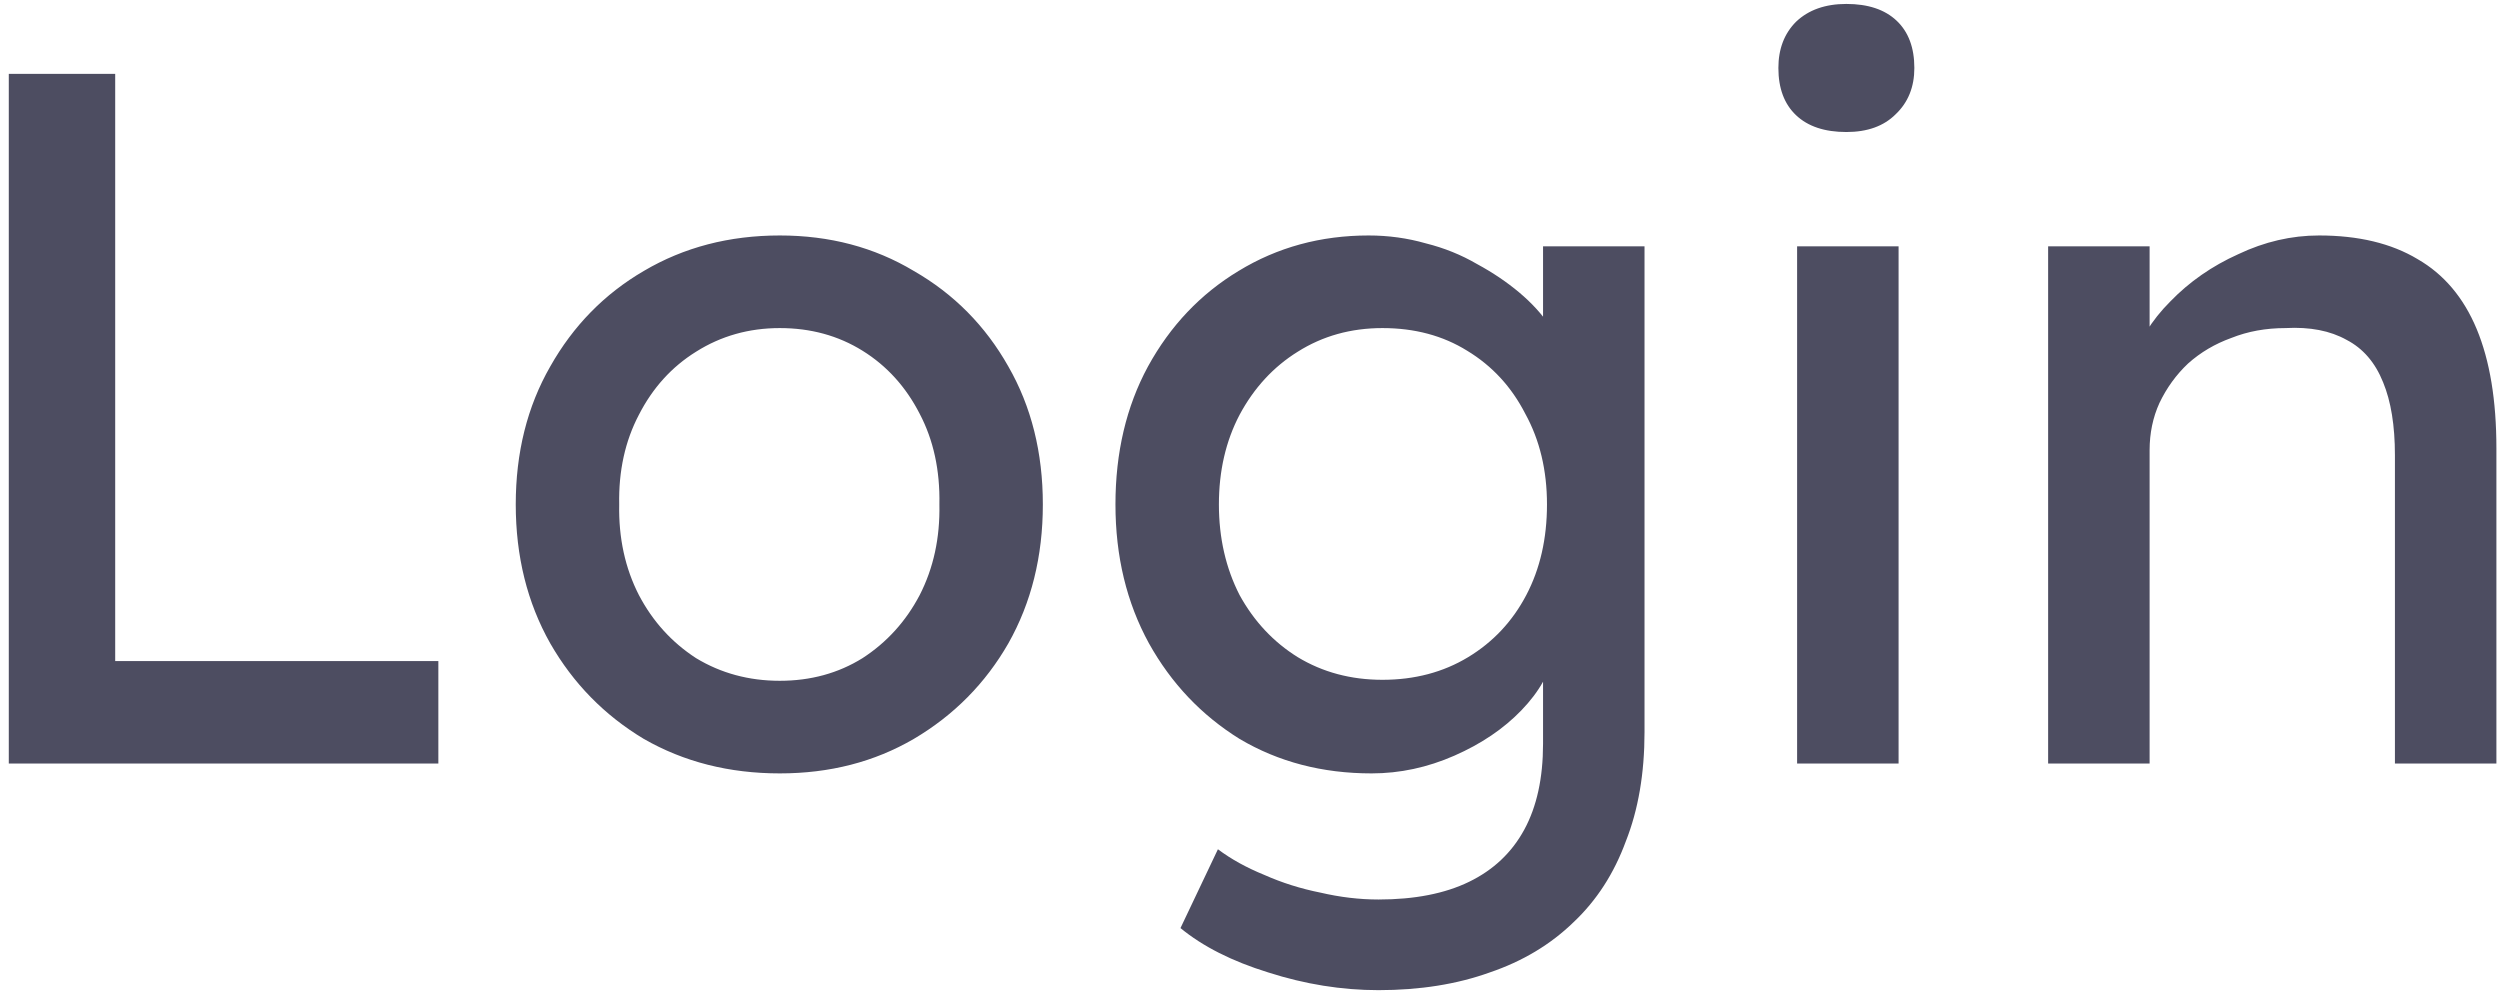 <svg width="203" height="81" viewBox="0 0 203 81" fill="none" xmlns="http://www.w3.org/2000/svg">
<path d="M0.714 62V6H9.354V53.68H35.594V62H0.714ZM63.319 62.8C59.213 62.8 55.533 61.867 52.279 60C49.079 58.08 46.546 55.493 44.679 52.24C42.813 48.933 41.879 45.173 41.879 40.96C41.879 36.747 42.813 33.013 44.679 29.76C46.546 26.453 49.079 23.867 52.279 22C55.533 20.08 59.213 19.12 63.319 19.12C67.373 19.12 70.999 20.08 74.199 22C77.453 23.867 80.013 26.453 81.879 29.76C83.746 33.013 84.679 36.747 84.679 40.96C84.679 45.173 83.746 48.933 81.879 52.24C80.013 55.493 77.453 58.08 74.199 60C70.999 61.867 67.373 62.8 63.319 62.8ZM63.319 55.28C65.826 55.28 68.066 54.667 70.039 53.44C72.013 52.16 73.559 50.453 74.679 48.32C75.799 46.133 76.333 43.68 76.279 40.96C76.333 38.187 75.799 35.733 74.679 33.6C73.559 31.413 72.013 29.707 70.039 28.48C68.066 27.253 65.826 26.64 63.319 26.64C60.813 26.64 58.546 27.28 56.519 28.56C54.546 29.787 52.999 31.493 51.879 33.68C50.759 35.813 50.226 38.24 50.279 40.96C50.226 43.68 50.759 46.133 51.879 48.32C52.999 50.453 54.546 52.16 56.519 53.44C58.546 54.667 60.813 55.28 63.319 55.28ZM111.935 80.4C108.948 80.4 105.962 79.92 102.975 78.96C100.042 78.053 97.668 76.853 95.855 75.36L98.895 68.96C99.962 69.76 101.215 70.453 102.655 71.04C104.095 71.68 105.615 72.16 107.215 72.48C108.815 72.853 110.388 73.04 111.935 73.04C114.868 73.04 117.322 72.56 119.295 71.6C121.268 70.64 122.762 69.227 123.775 67.36C124.788 65.493 125.295 63.173 125.295 60.4V52.32L126.175 52.88C125.908 54.533 125.028 56.133 123.535 57.68C122.095 59.173 120.282 60.4 118.095 61.36C115.908 62.32 113.668 62.8 111.375 62.8C107.375 62.8 103.802 61.867 100.655 60C97.562 58.08 95.108 55.493 93.295 52.24C91.482 48.933 90.575 45.173 90.575 40.96C90.575 36.747 91.455 33.013 93.215 29.76C95.028 26.453 97.482 23.867 100.575 22C103.722 20.08 107.242 19.12 111.135 19.12C112.735 19.12 114.282 19.333 115.775 19.76C117.268 20.133 118.655 20.693 119.935 21.44C121.215 22.133 122.362 22.907 123.375 23.76C124.388 24.613 125.215 25.52 125.855 26.48C126.495 27.44 126.895 28.347 127.055 29.2L125.295 29.84V20H133.535V59.44C133.535 62.8 133.028 65.76 132.015 68.32C131.055 70.933 129.642 73.12 127.775 74.88C125.908 76.693 123.642 78.053 120.975 78.96C118.308 79.92 115.295 80.4 111.935 80.4ZM112.255 55.2C114.868 55.2 117.188 54.587 119.215 53.36C121.242 52.133 122.815 50.453 123.935 48.32C125.055 46.187 125.615 43.733 125.615 40.96C125.615 38.187 125.028 35.733 123.855 33.6C122.735 31.413 121.162 29.707 119.135 28.48C117.162 27.253 114.868 26.64 112.255 26.64C109.695 26.64 107.402 27.28 105.375 28.56C103.402 29.787 101.828 31.493 100.655 33.68C99.535 35.813 98.975 38.24 98.975 40.96C98.975 43.68 99.535 46.133 100.655 48.32C101.828 50.453 103.402 52.133 105.375 53.36C107.402 54.587 109.695 55.2 112.255 55.2ZM145.925 62V20H154.165V62H145.925ZM149.925 10.72C148.165 10.72 146.805 10.267 145.845 9.36C144.885 8.453 144.405 7.173 144.405 5.52C144.405 3.973 144.885 2.72 145.845 1.76C146.858 0.8 148.218 0.32 149.925 0.32C151.685 0.32 153.045 0.773 154.005 1.68C154.965 2.587 155.445 3.867 155.445 5.52C155.445 7.067 154.938 8.32 153.925 9.28C152.965 10.24 151.632 10.72 149.925 10.72ZM166.308 62V20H174.548V28.64L173.108 29.6C173.641 27.733 174.681 26.027 176.228 24.48C177.774 22.88 179.614 21.6 181.748 20.64C183.881 19.627 186.068 19.12 188.308 19.12C191.508 19.12 194.174 19.76 196.308 21.04C198.441 22.267 200.041 24.16 201.108 26.72C202.174 29.28 202.708 32.507 202.708 36.4V62H194.468V36.96C194.468 34.56 194.148 32.587 193.508 31.04C192.868 29.44 191.881 28.293 190.548 27.6C189.214 26.853 187.561 26.533 185.588 26.64C183.988 26.64 182.521 26.907 181.188 27.44C179.854 27.92 178.681 28.613 177.668 29.52C176.708 30.427 175.934 31.493 175.348 32.72C174.814 33.893 174.548 35.173 174.548 36.56V62H170.468C169.774 62 169.081 62 168.388 62C167.694 62 167.001 62 166.308 62Z" fill="#4D4D61"/>
</svg>
